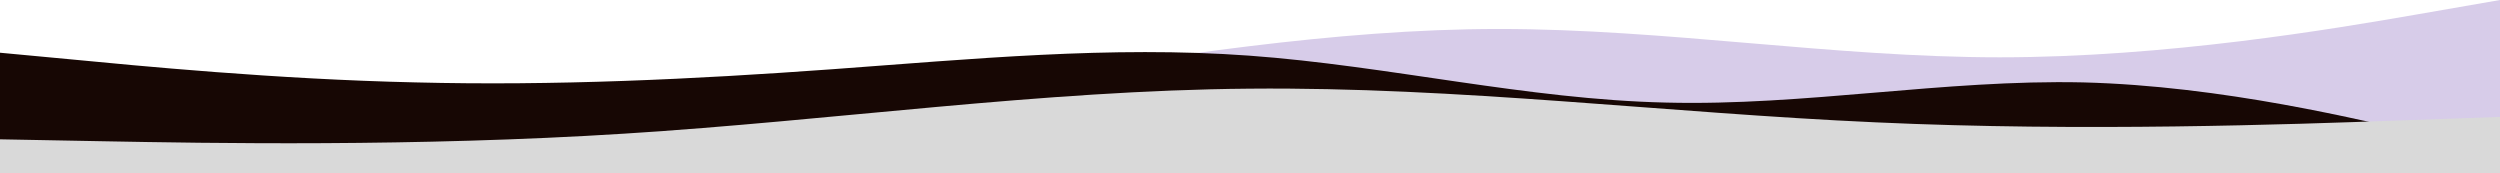 <svg width="1530" height="106" viewBox="0 0 1530 106" fill="none" xmlns="http://www.w3.org/2000/svg">
<path fill-rule="evenodd" clip-rule="evenodd" d="M-1 52.807L50.033 58.974C101.067 64.756 203.133 76.706 305.2 76.706C407.267 76.706 509.333 64.756 611.4 50.109C713.467 35.076 815.533 17.731 917.6 17.731C1019.67 17.731 1121.73 35.076 1223.8 35.076C1325.87 35.076 1427.93 17.731 1478.97 8.865L1530 0V106H1478.97C1427.93 106 1325.87 106 1223.8 106C1121.73 106 1019.67 106 917.6 106C815.533 106 713.467 106 611.4 106C509.333 106 407.267 106 305.2 106C203.133 106 101.067 106 50.033 106H-1V52.807Z" fill="#D7CCE9"/>
<path fill-rule="evenodd" clip-rule="evenodd" d="M-1 32.173L42.028 36.2C84.056 40.226 169.111 48.549 254.167 50.428C339.222 52.576 424.278 48.549 509.333 42.374C594.389 36.2 679.444 27.877 764.5 34.052C849.556 40.226 934.611 60.898 1019.67 62.777C1104.72 64.925 1189.78 48.549 1274.83 50.428C1359.89 52.576 1444.94 73.247 1487.97 83.448L1530 93.65V105.999H1487.97C1444.94 105.999 1359.89 105.999 1274.83 105.999C1189.78 105.999 1104.72 105.999 1019.67 105.999C934.611 105.999 849.556 105.999 764.5 105.999C679.444 105.999 594.389 105.999 509.333 105.999C424.278 105.999 339.222 105.999 254.167 105.999C169.111 105.999 84.056 105.999 42.028 105.999H-1V32.173Z" fill="#170704"/>
<path fill-rule="evenodd" clip-rule="evenodd" d="M-1 85.243L63.042 86.447C127.084 87.65 254.167 89.906 382.25 81.784C509.333 73.812 637.417 55.312 764.5 54.259C892.584 53.056 1019.67 69.15 1147.75 74.865C1274.83 80.731 1402.92 76.069 1465.96 73.812L1530 71.556V106H1465.96C1402.92 106 1274.83 106 1147.75 106C1019.67 106 892.584 106 764.5 106C637.417 106 509.333 106 382.25 106C254.167 106 127.084 106 63.042 106H-1V85.243Z" fill="#D9D9D9"/>
</svg>
